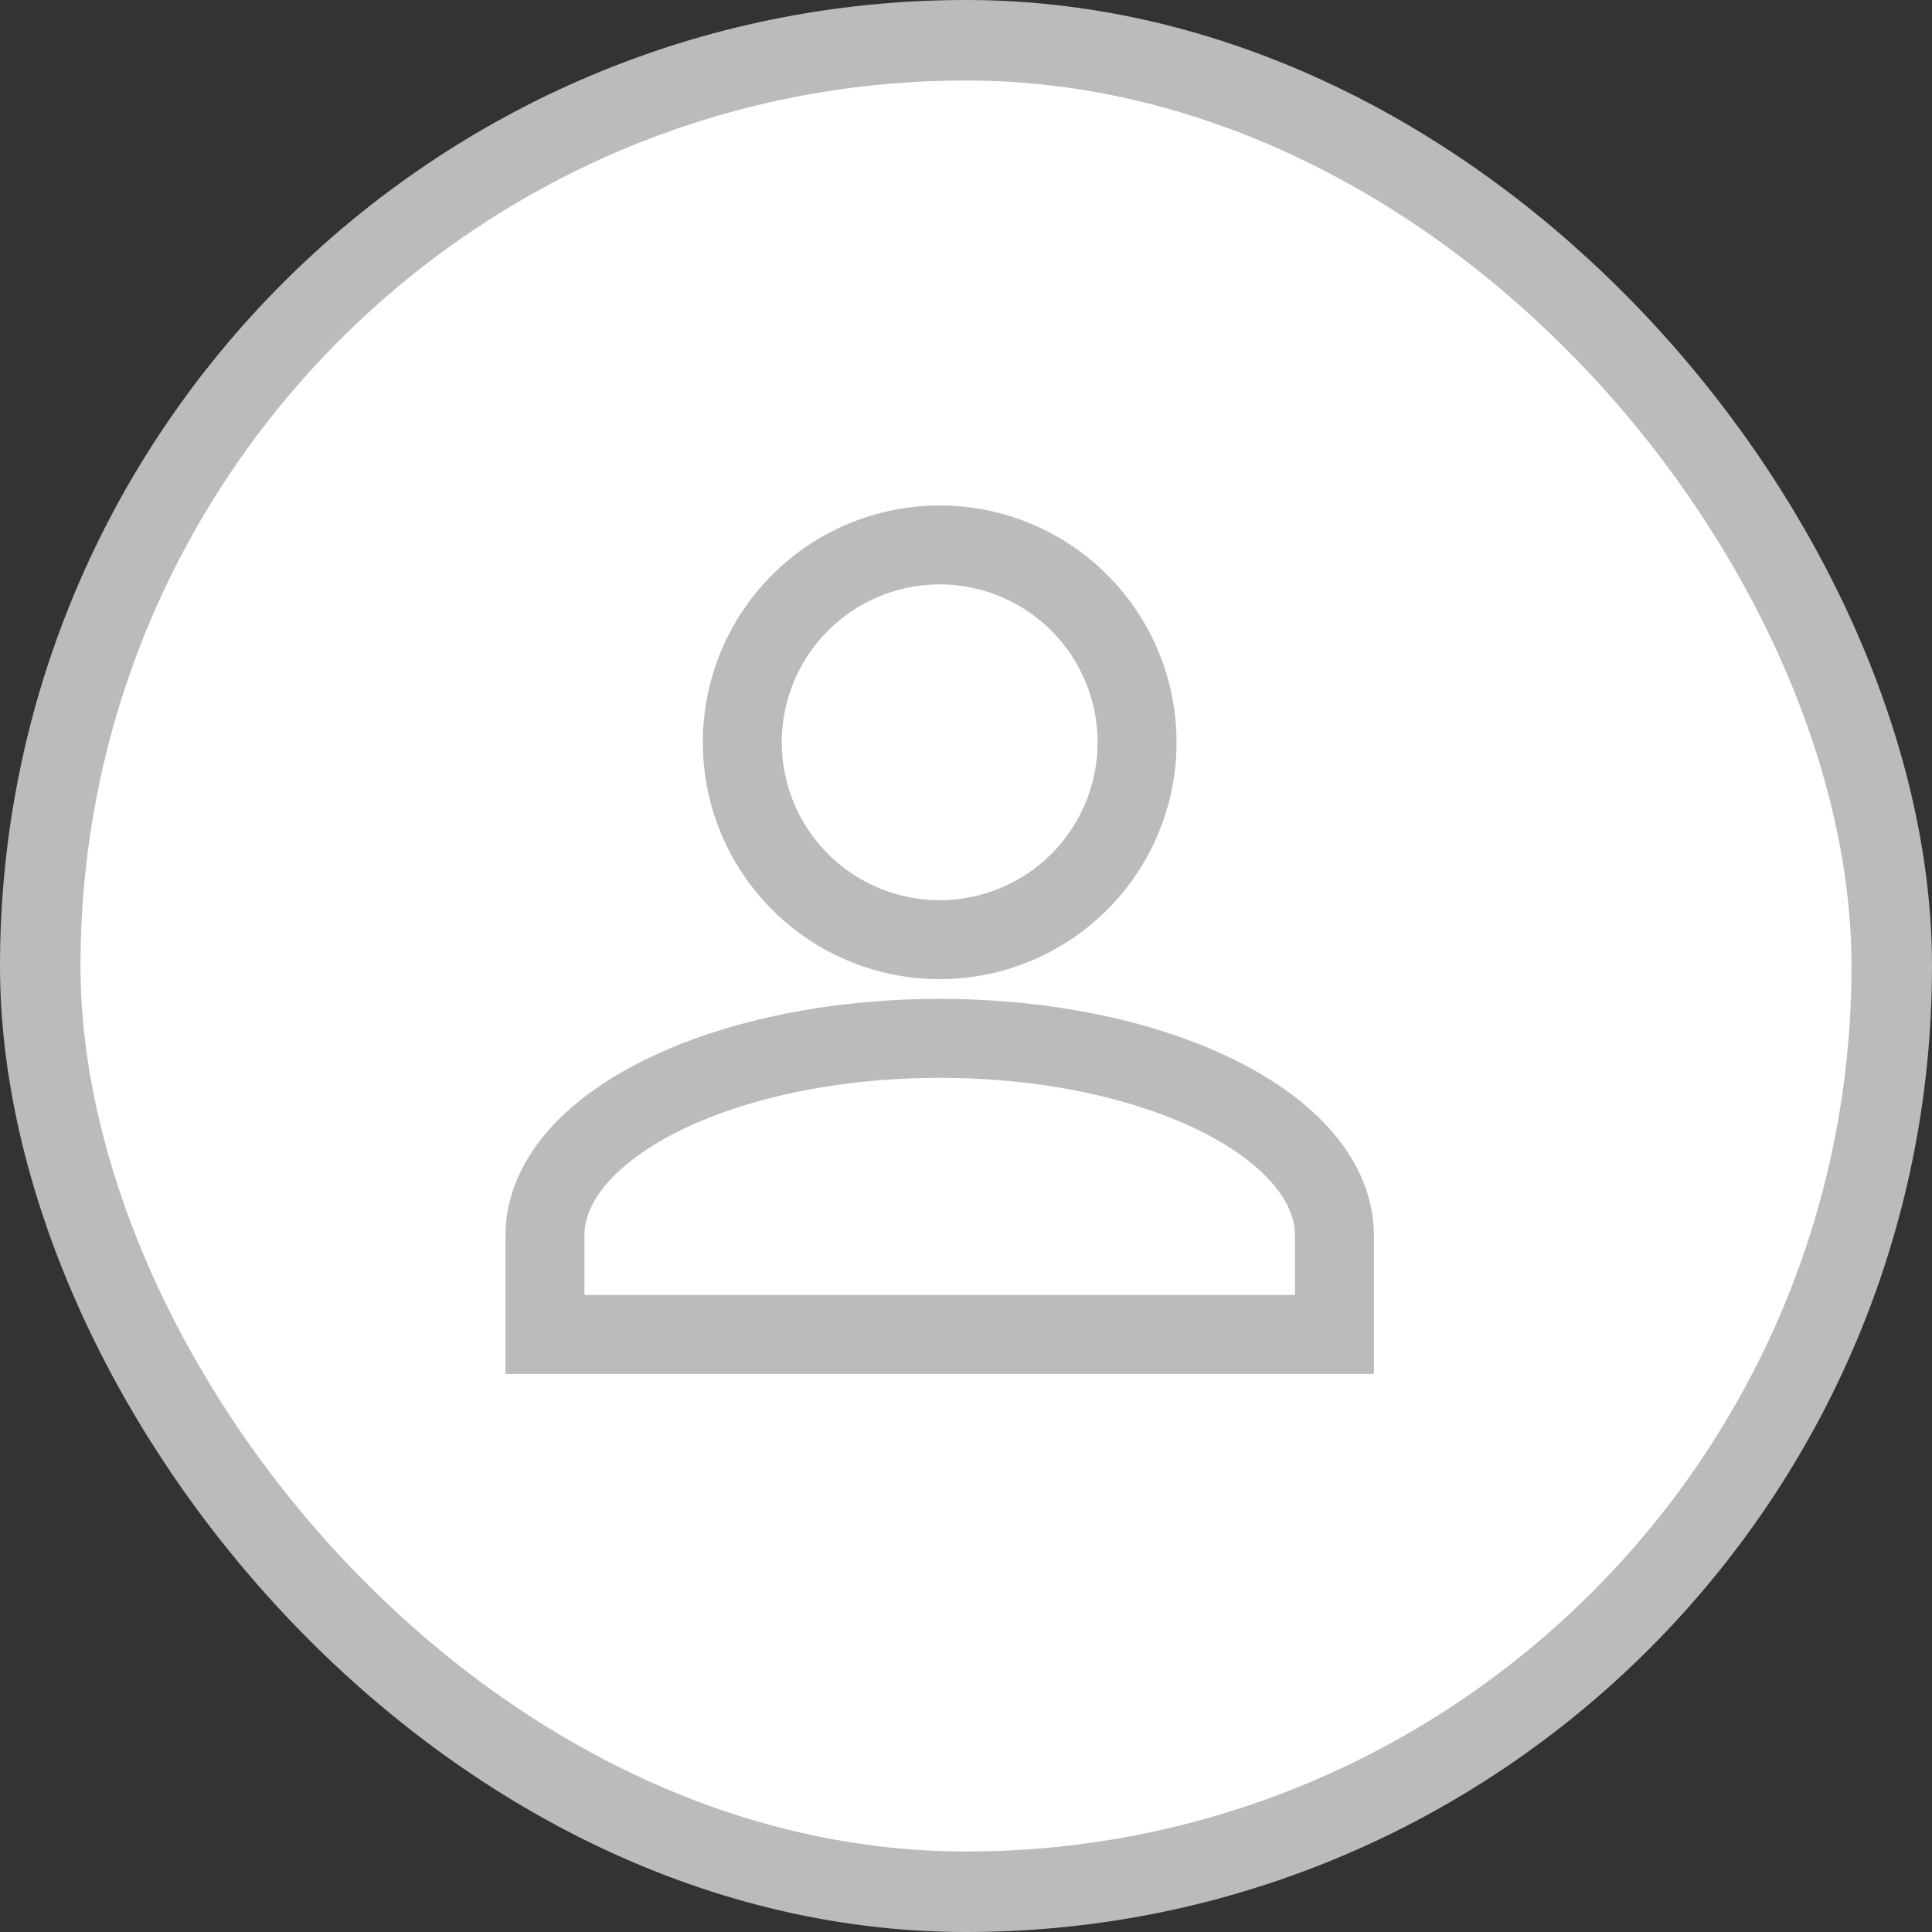 <svg width="48" height="48" viewBox="0 0 48 48" fill="none" xmlns="http://www.w3.org/2000/svg">
<rect x="0" y="0" width="48" height="48" fill="#333333" stroke="none"/>
<rect x="1" y="1" width="46" height="46" rx="23" fill="white"/>
<rect x="1" y="1" width="46" height="46" rx="23" stroke="#BBBBBB" stroke-width="2"/>
<path d="M23.346 13.539C24.647 13.539 25.894 14.055 26.814 14.975C27.733 15.894 28.25 17.142 28.25 18.442C28.25 19.743 27.733 20.99 26.814 21.91C25.894 22.829 24.647 23.346 23.346 23.346C22.046 23.346 20.798 22.829 19.879 21.91C18.959 20.99 18.442 19.743 18.442 18.442C18.442 17.142 18.959 15.894 19.879 14.975C20.798 14.055 22.046 13.539 23.346 13.539ZM23.346 25.798C28.765 25.798 33.154 27.992 33.154 30.702V33.154H13.539V30.702C13.539 27.992 17.927 25.798 23.346 25.798Z" stroke="#BBBBBB" stroke-width="1.962"/>
</svg>
